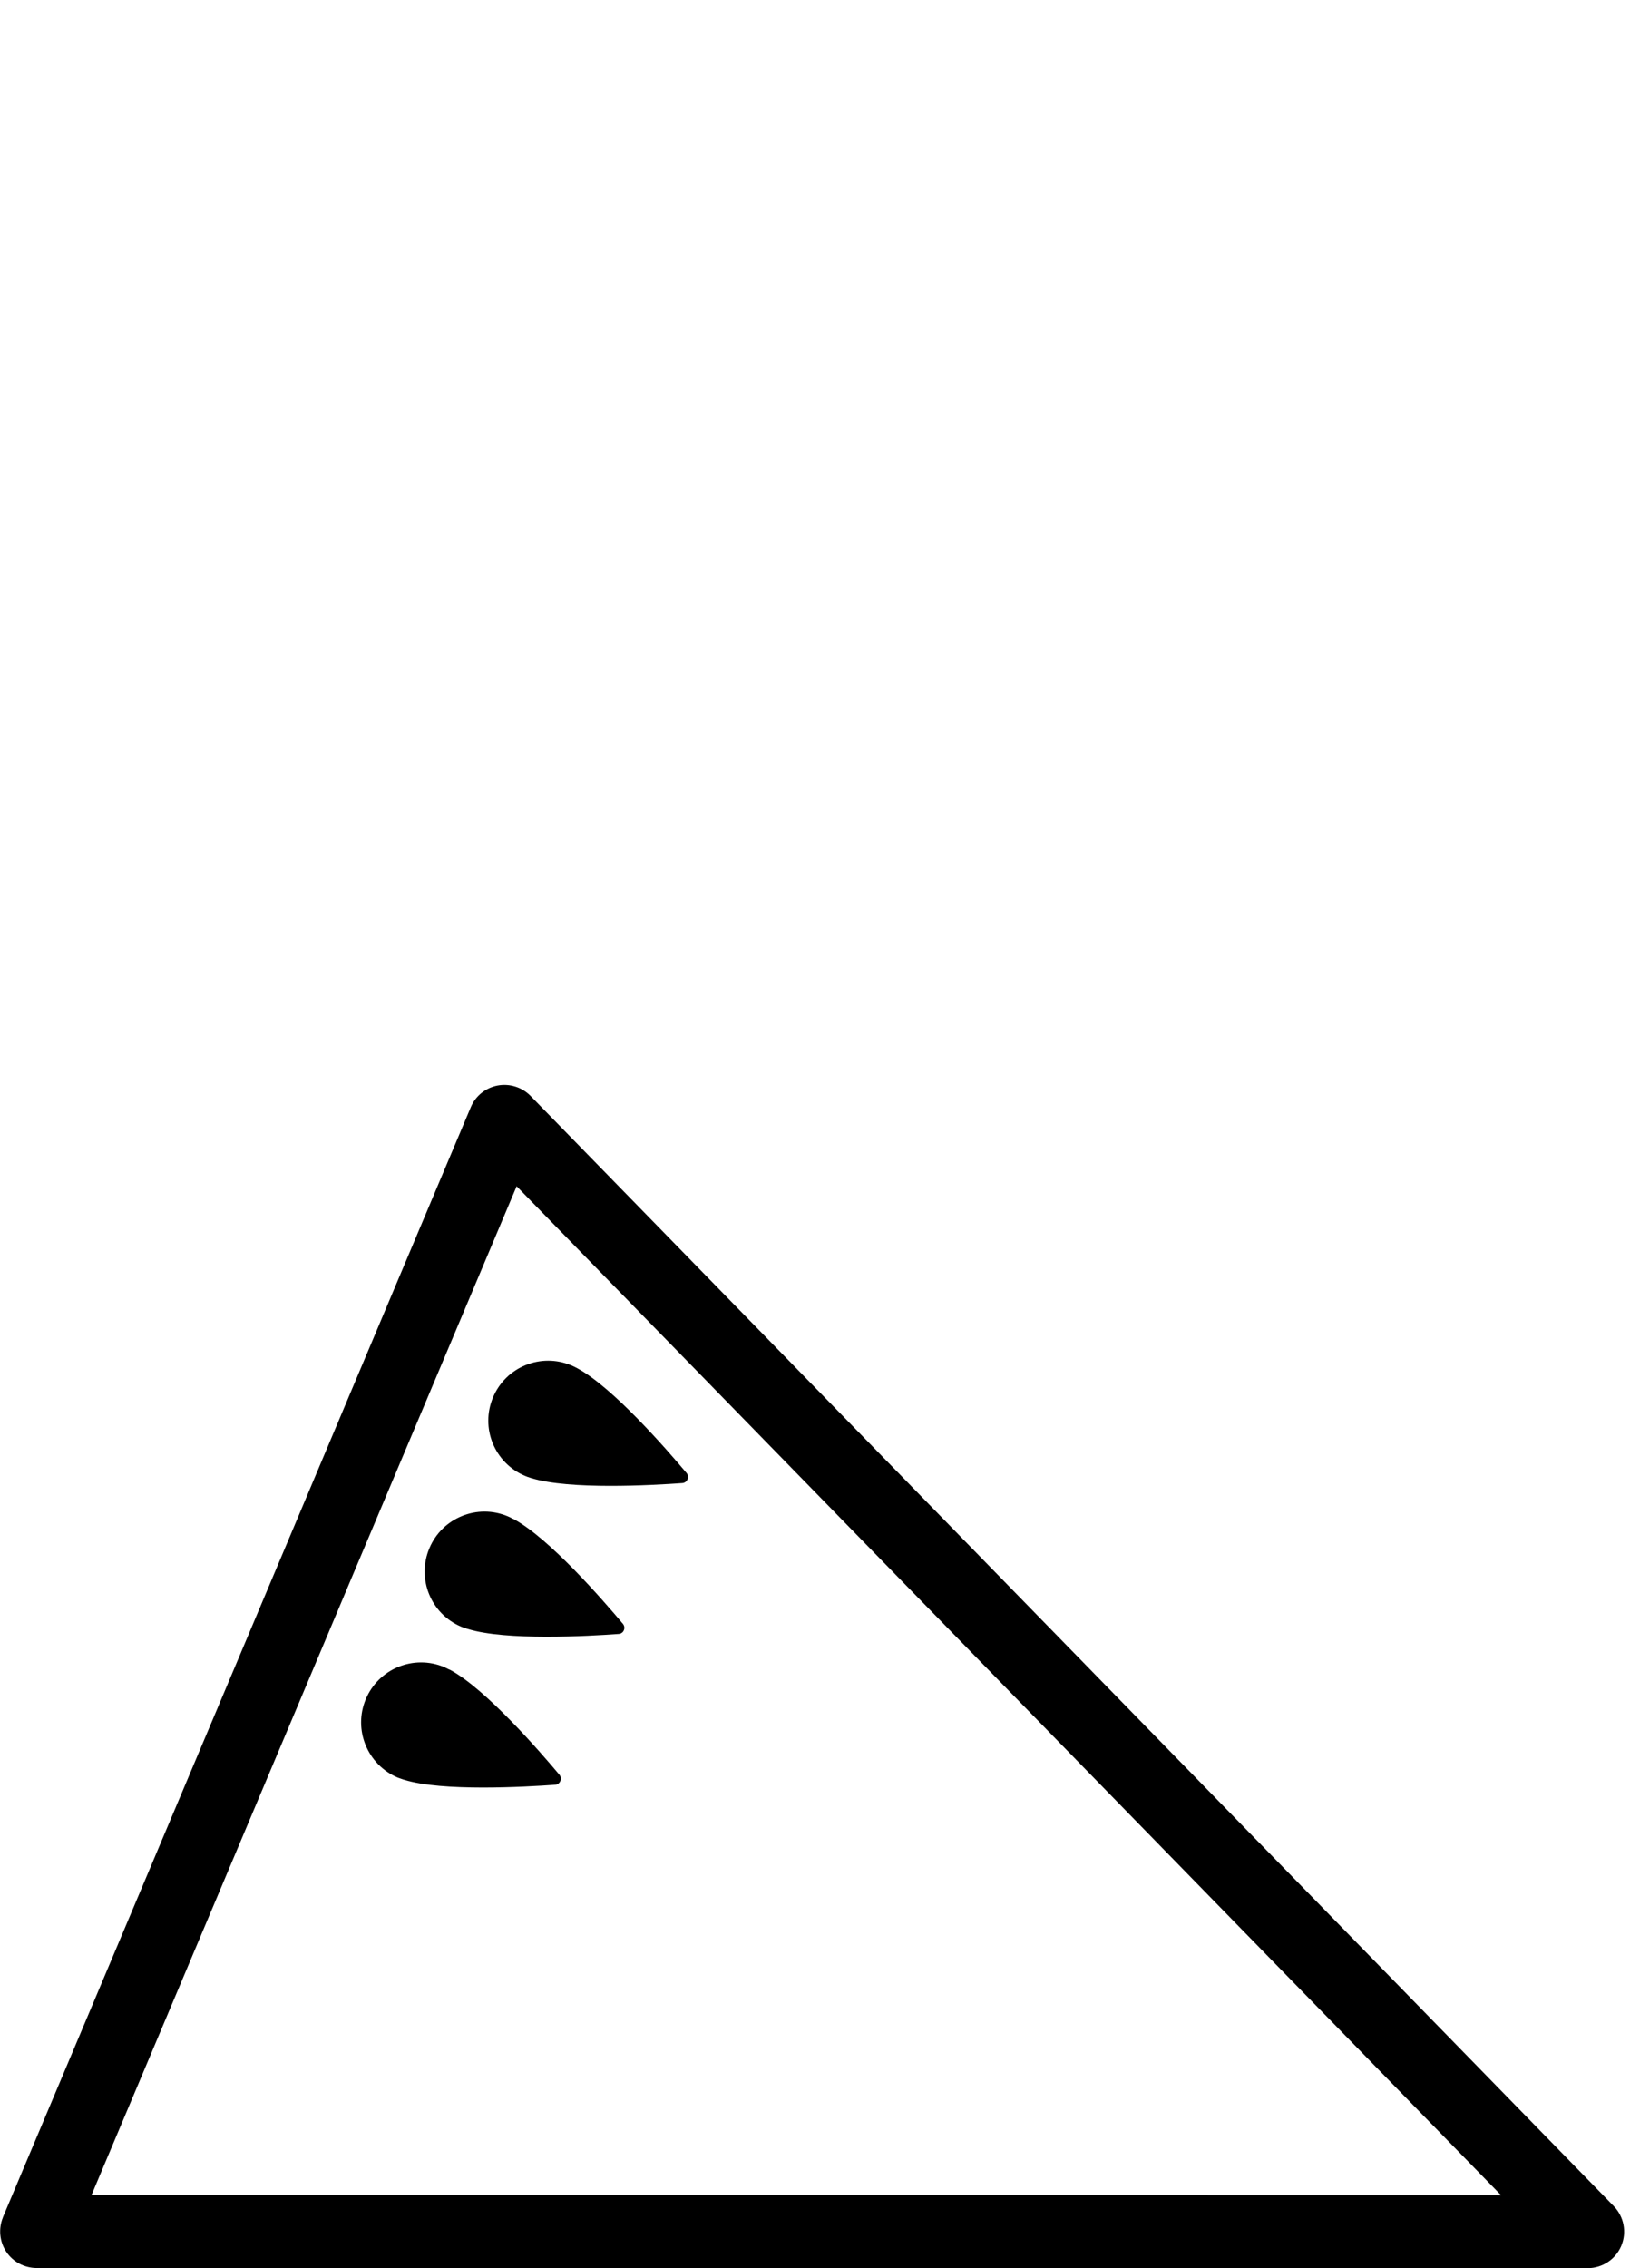 <?xml version="1.0" encoding="utf-8"?>
<!-- Generated by IcoMoon.io -->
<!DOCTYPE svg PUBLIC "-//W3C//DTD SVG 1.1//EN" "http://www.w3.org/Graphics/SVG/1.1/DTD/svg11.dtd">
<svg version="1.1" xmlns="http://www.w3.org/2000/svg" xmlns:xlink="http://www.w3.org/1999/xlink" width="23" height="32" viewBox="0 0 23 32">
<path d="M0.041 31.283l6.602-15.662c0.066-0.159 0.209-0.274 0.378-0.306 0.17-0.032 0.344 0.023 0.465 0.146l15.285 15.664c0.144 0.148 0.186 0.369 0.106 0.56s-0.268 0.315-0.475 0.315l-21.886-0.002c-0.173-0.001-0.333-0.087-0.428-0.23s-0.112-0.326-0.046-0.485zM7.29 16.736l-5.998 14.231 19.888 0.003-13.89-14.234z"></path>
<path d="M8.138 19.299c0.003 0.002 0.007 0.003 0.010 0.006 0.501 0.27 1.261 1.145 1.54 1.477 0.045 0.054 0.010 0.137-0.060 0.142-0.432 0.031-1.591 0.096-2.13-0.070-0.005-0.002-0.011-0.004-0.016-0.005-0.026-0.008-0.051-0.017-0.074-0.027-0.431-0.182-0.633-0.677-0.451-1.108 0.181-0.431 0.677-0.632 1.107-0.45 0.024 0.010 0.048 0.022 0.073 0.035z"></path>
<path d="M7.24 21.428c0.003 0.001 0.008 0.003 0.010 0.005 0.501 0.27 1.262 1.146 1.54 1.477 0.045 0.055 0.010 0.138-0.060 0.142-0.432 0.032-1.591 0.097-2.129-0.070-0.006-0.001-0.011-0.003-0.017-0.005-0.026-0.008-0.050-0.016-0.074-0.026-0.431-0.181-0.633-0.678-0.451-1.108 0.181-0.43 0.677-0.632 1.107-0.45 0.024 0.010 0.048 0.022 0.073 0.036z"></path>
<path d="M6.344 23.555c0.003 0.002 0.007 0.004 0.010 0.005 0.5 0.27 1.261 1.146 1.539 1.478 0.045 0.054 0.011 0.137-0.059 0.142-0.433 0.031-1.593 0.097-2.13-0.070-0.006-0.001-0.011-0.004-0.017-0.005-0.025-0.008-0.050-0.017-0.074-0.026-0.431-0.182-0.632-0.678-0.451-1.108 0.181-0.43 0.677-0.632 1.107-0.451 0.024 0.011 0.048 0.023 0.074 0.036z"></path>
</svg>
